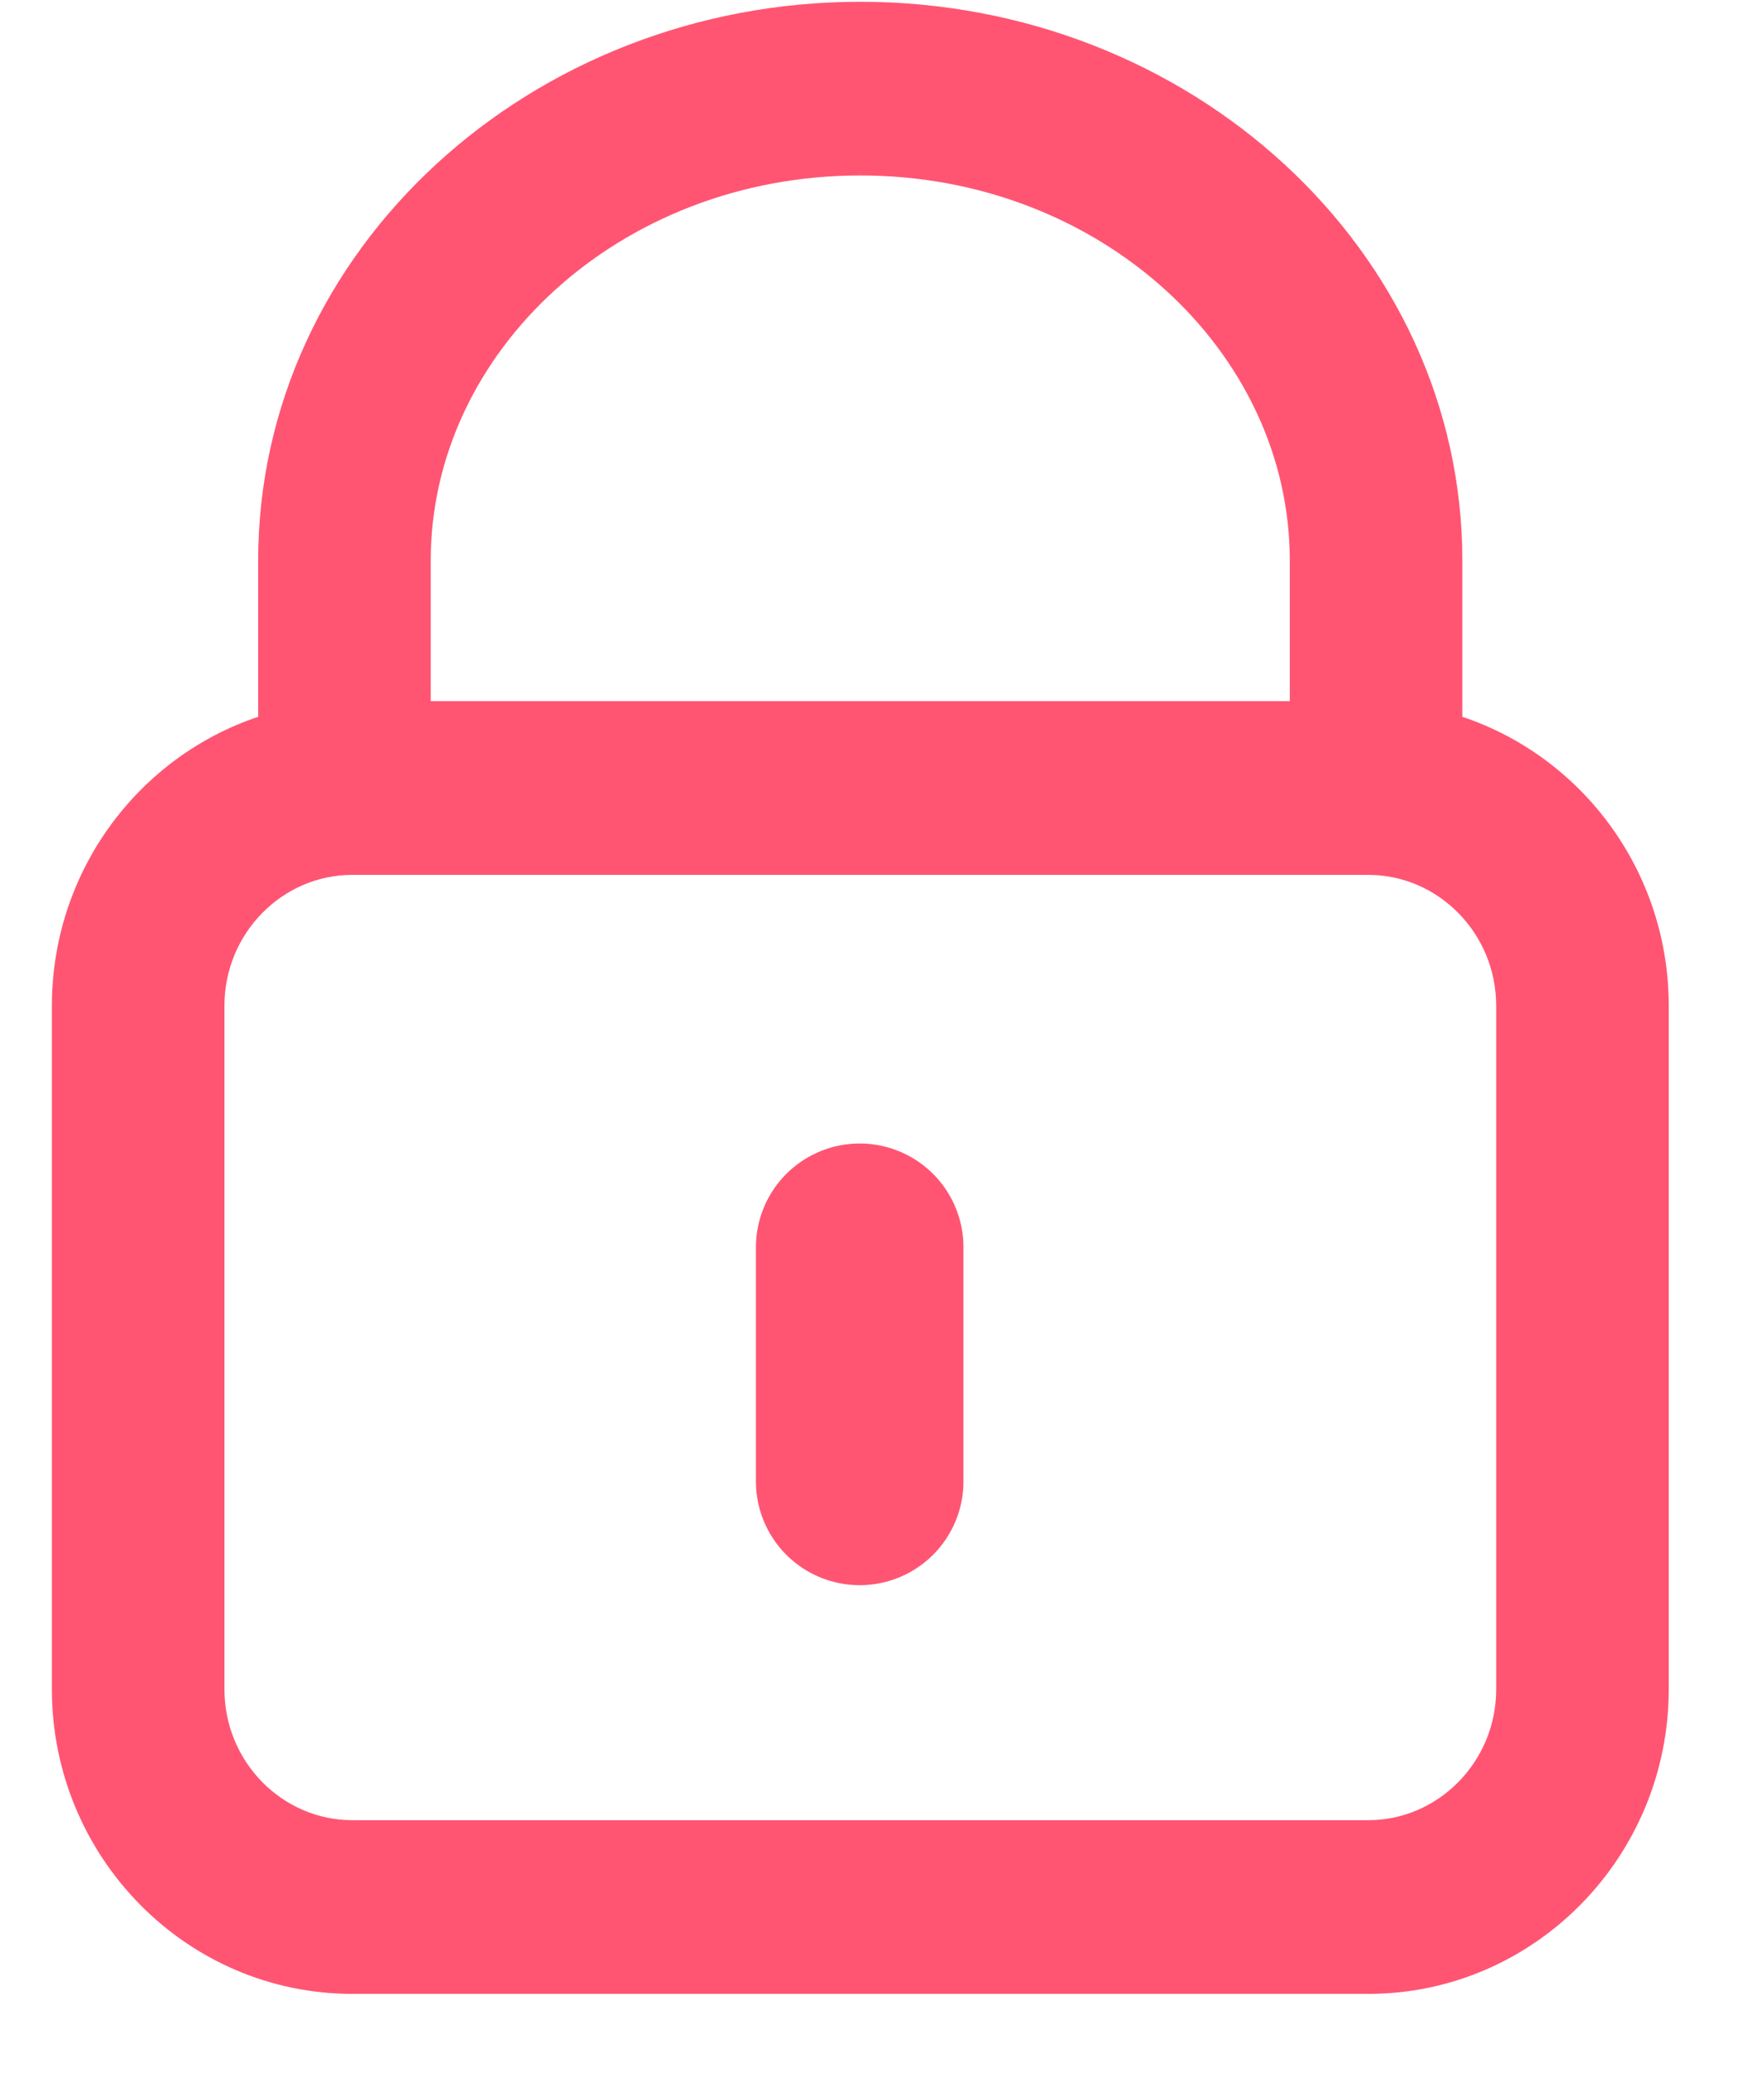 <svg width="17" height="20" viewBox="0 0 17 20" fill="none" xmlns="http://www.w3.org/2000/svg">
<path d="M15.832 9.694C15.832 8.445 14.987 7.392 13.843 7.095V5.404C13.843 2.552 11.333 0.267 8.291 0.267C5.249 0.267 2.738 2.552 2.738 5.404V7.095C1.595 7.392 0.75 8.445 0.75 9.695V16.281C0.75 17.758 1.933 18.967 3.396 18.967H13.186C14.649 18.967 15.832 17.758 15.832 16.281V9.694ZM3.901 5.404C3.901 3.241 5.847 1.441 8.291 1.441C10.734 1.441 12.68 3.241 12.68 5.404V7.008H3.901V5.404ZM14.669 16.281C14.669 17.118 13.999 17.793 13.186 17.793H3.396C2.582 17.793 1.913 17.118 1.913 16.281V9.694C1.913 8.857 2.582 8.182 3.396 8.182H13.186C13.999 8.182 14.669 8.857 14.669 9.694V16.281Z" fill="#FF5573" stroke="#FF5573" stroke-width="0.5"/>
<line x1="8.285" y1="12.021" x2="8.285" y2="14.278" stroke="#FF5573" stroke-width="2" stroke-linecap="round"/>
</svg>
